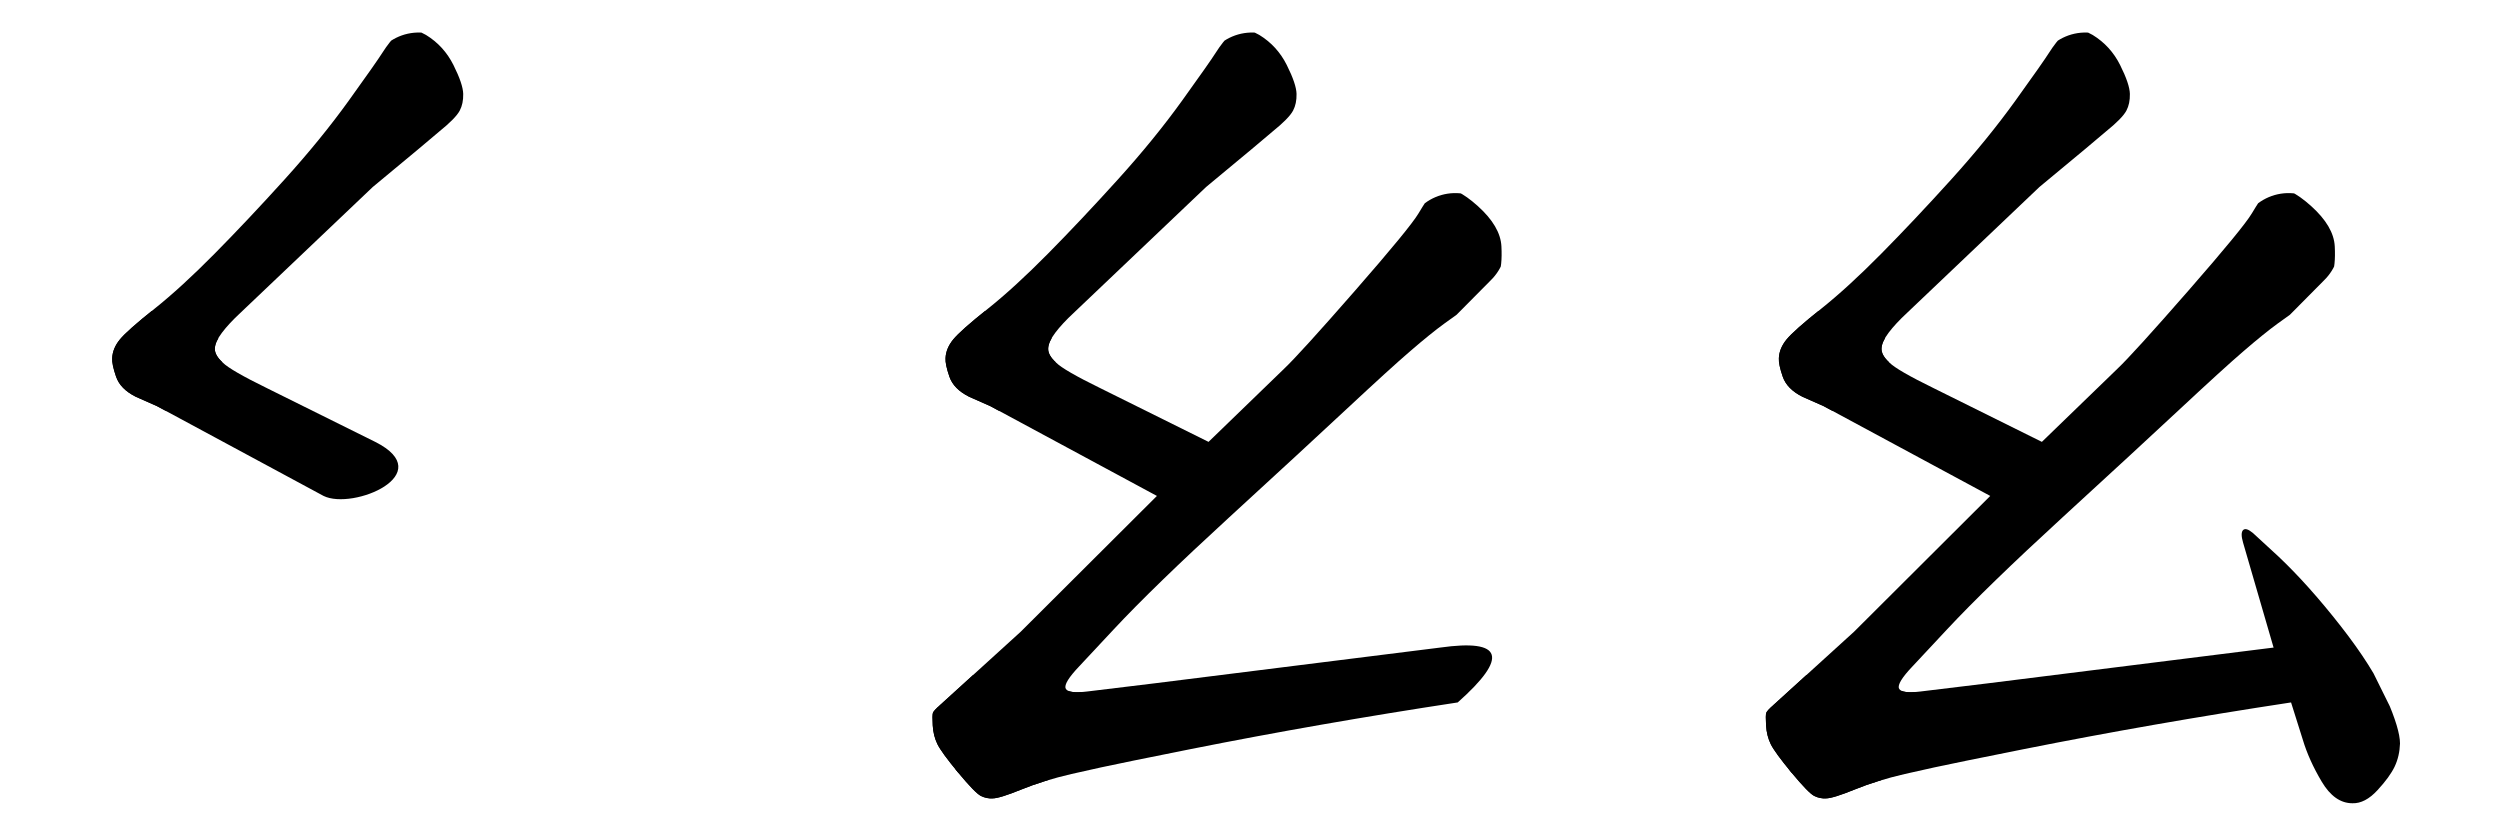 <svg xmlns="http://www.w3.org/2000/svg" width="1230" height="410" viewBox="0 0 6150 2050" version="1.1"><g x="0" y="0"><g transform="translate(0)"><g x="0" y="0" clip-path="url(#M+796+1220+L+386+999+L+334+976+Q+296+957,+285.5+926.5+Q+275+896,+276+881+Q+277+857,+295+835+Q+313+813,+379.5+760+Q+446+707,+528+624+Q+610+541,+700+441.5+Q+790+342,+858+247.5+Q+926+153,+941.5+128.5+Q+957+104,+978.5+81.5+Q+1000+59,+1048+86+Q+1092+113,+1115.5+160+Q+1139+207,+1139.5+231+Q+1140+255,+1131+272+Q+1121+291,+1080+324+L+1029+367+L+917+460+L+591+770+Q+563+796,+546+818.5+Q+529+841,+528.5+857.5+Q+528+874,+548+892+Q+567+911,+657+955+L+923+1087+C+1080.6666666666665+1166.3333333333333,+868.3333333333334+1255.6666666666667,+796+1220+Z)"><defs><clipPath id="M+796+1220+L+386+999+L+334+976+Q+296+957,+285.5+926.5+Q+275+896,+276+881+Q+277+857,+295+835+Q+313+813,+379.5+760+Q+446+707,+528+624+Q+610+541,+700+441.5+Q+790+342,+858+247.5+Q+926+153,+941.5+128.5+Q+957+104,+978.5+81.5+Q+1000+59,+1048+86+Q+1092+113,+1115.5+160+Q+1139+207,+1139.5+231+Q+1140+255,+1131+272+Q+1121+291,+1080+324+L+1029+367+L+917+460+L+591+770+Q+563+796,+546+818.5+Q+529+841,+528.5+857.5+Q+528+874,+548+892+Q+567+911,+657+955+L+923+1087+C+1080.6666666666665+1166.3333333333333,+868.3333333333334+1255.6666666666667,+796+1220+Z"><path d="M 796 1220 L 386 999 L 334 976 Q 296 957, 285.5 926.5 Q 275 896, 276 881 Q 277 857, 295 835 Q 313 813, 379.5 760 Q 446 707, 528 624 Q 610 541, 700 441.5 Q 790 342, 858 247.5 Q 926 153, 941.5 128.5 Q 957 104, 978.5 81.5 Q 1000 59, 1048 86 Q 1092 113, 1115.5 160 Q 1139 207, 1139.5 231 Q 1140 255, 1131 272 Q 1121 291, 1080 324 L 1029 367 L 917 460 L 591 770 Q 563 796, 546 818.5 Q 529 841, 528.5 857.5 Q 528 874, 548 892 Q 567 911, 657 955 L 923 1087 C 1080.667 1166.333, 868.333 1255.667, 796 1220 Z" fill="#F00"></path></clipPath></defs><g x="0" y="0"><path d="M1030 205 L375 890" fill="transparent" stroke="black" stroke-width="250" stroke-linecap="round"></path></g><g x="0" y="0"><path d="M375 890 L885 1150" fill="transparent" stroke="black" stroke-width="250" stroke-linecap="round"></path></g></g></g><g transform="translate(2050)"><g x="0" y="0" clip-path="url(#M+796+1220+L+386+999+L+334+976+Q+296+957,+285.5+926.5+Q+275+896,+276+881+Q+277+857,+295+835+Q+313+813,+379.5+760+Q+446+707,+528+624+Q+610+541,+700+441.5+Q+790+342,+858+247.5+Q+926+153,+941.5+128.5+Q+957+104,+978.5+81.5+Q+1000+59,+1048+86+Q+1092+113,+1115.5+160+Q+1139+207,+1139.5+231+Q+1140+255,+1131+272+Q+1121+291,+1080+324+L+1029+367+L+917+460+L+591+770+Q+563+796,+546+818.5+Q+529+841,+528.5+857.5+Q+528+874,+548+892+Q+567+911,+657+955+L+923+1087+C+1080.6666666666665+1166.3333333333333,+868.3333333333334+1255.6666666666667,+796+1220+Z)"><defs><clipPath id="M+796+1220+L+386+999+L+334+976+Q+296+957,+285.5+926.5+Q+275+896,+276+881+Q+277+857,+295+835+Q+313+813,+379.5+760+Q+446+707,+528+624+Q+610+541,+700+441.5+Q+790+342,+858+247.5+Q+926+153,+941.5+128.5+Q+957+104,+978.5+81.5+Q+1000+59,+1048+86+Q+1092+113,+1115.5+160+Q+1139+207,+1139.5+231+Q+1140+255,+1131+272+Q+1121+291,+1080+324+L+1029+367+L+917+460+L+591+770+Q+563+796,+546+818.5+Q+529+841,+528.5+857.5+Q+528+874,+548+892+Q+567+911,+657+955+L+923+1087+C+1080.6666666666665+1166.3333333333333,+868.3333333333334+1255.6666666666667,+796+1220+Z"><path d="M 796 1220 L 386 999 L 334 976 Q 296 957, 285.5 926.5 Q 275 896, 276 881 Q 277 857, 295 835 Q 313 813, 379.5 760 Q 446 707, 528 624 Q 610 541, 700 441.5 Q 790 342, 858 247.5 Q 926 153, 941.5 128.5 Q 957 104, 978.5 81.5 Q 1000 59, 1048 86 Q 1092 113, 1115.5 160 Q 1139 207, 1139.5 231 Q 1140 255, 1131 272 Q 1121 291, 1080 324 L 1029 367 L 917 460 L 591 770 Q 563 796, 546 818.5 Q 529 841, 528.5 857.5 Q 528 874, 548 892 Q 567 911, 657 955 L 923 1087 C 1080.667 1166.333, 868.333 1255.667, 796 1220 Z" fill="#F00"></path></clipPath></defs><g x="0" y="0"><path d="M1030 205 L375 890" fill="transparent" stroke="black" stroke-width="250" stroke-linecap="round"></path></g><g x="0" y="0"><path d="M375 890 L885 1150" fill="transparent" stroke="black" stroke-width="250" stroke-linecap="round"></path></g></g><g x="0" y="0" clip-path="url(#M+923+1087+L+1109+907+Q+1148+870,+1283+715.5+Q+1418+561,+1439.5+525+Q+1461+489,+1470.5+478.5+Q+1480+468,+1495+464+Q+1530+457,+1585.5+507+Q+1641+557,+1643.5+606+Q+1646+655,+1636+678+Q+1622+707,+1581+740+L+1503+796+Q+1470+820,+1419.5+863.5+Q+1369+907,+1264.5+1004.5+Q+1160+1102,+974+1272.5+Q+788+1443,+690+1548+L+605+1639+Q+566+1680,+571.5+1693.5+Q+577+1707,+625+1701+L+790+1681+L+1493+1593+Q+1724.5+1560.5,+1536+1728+Q+1194+1780,+878+1843+L+739+1871+Q+655+1888,+586+1904+Q+517+1920,+463+1942+Q+409+1964,+392+1964+Q+377+1965,+363+1958+Q+349+1951,+307.5+1901+Q+266+1851,+256+1830.5+Q+246+1810,+244.5+1784.5+Q+243+1759,+245+1753.5+Q+247+1748,+263+1734+L+461+1554+L+796+1220+L+923+1087+Z)"><defs><clipPath id="M+923+1087+L+1109+907+Q+1148+870,+1283+715.5+Q+1418+561,+1439.5+525+Q+1461+489,+1470.5+478.5+Q+1480+468,+1495+464+Q+1530+457,+1585.5+507+Q+1641+557,+1643.5+606+Q+1646+655,+1636+678+Q+1622+707,+1581+740+L+1503+796+Q+1470+820,+1419.5+863.5+Q+1369+907,+1264.5+1004.5+Q+1160+1102,+974+1272.5+Q+788+1443,+690+1548+L+605+1639+Q+566+1680,+571.5+1693.5+Q+577+1707,+625+1701+L+790+1681+L+1493+1593+Q+1724.5+1560.5,+1536+1728+Q+1194+1780,+878+1843+L+739+1871+Q+655+1888,+586+1904+Q+517+1920,+463+1942+Q+409+1964,+392+1964+Q+377+1965,+363+1958+Q+349+1951,+307.5+1901+Q+266+1851,+256+1830.5+Q+246+1810,+244.5+1784.5+Q+243+1759,+245+1753.5+Q+247+1748,+263+1734+L+461+1554+L+796+1220+L+923+1087+Z"><path d="M 923 1087 L 1109 907 Q 1148 870, 1283 715.5 Q 1418 561, 1439.5 525 Q 1461 489, 1470.5 478.5 Q 1480 468, 1495 464 Q 1530 457, 1585.5 507 Q 1641 557, 1643.5 606 Q 1646 655, 1636 678 Q 1622 707, 1581 740 L 1503 796 Q 1470 820, 1419.5 863.5 Q 1369 907, 1264.5 1004.5 Q 1160 1102, 974 1272.5 Q 788 1443, 690 1548 L 605 1639 Q 566 1680, 571.5 1693.5 Q 577 1707, 625 1701 L 790 1681 L 1493 1593 Q 1724.5 1560.5, 1536 1728 Q 1194 1780, 878 1843 L 739 1871 Q 655 1888, 586 1904 Q 517 1920, 463 1942 Q 409 1964, 392 1964 Q 377 1965, 363 1958 Q 349 1951, 307.5 1901 Q 266 1851, 256 1830.5 Q 246 1810, 244.5 1784.5 Q 243 1759, 245 1753.5 Q 247 1748, 263 1734 L 461 1554 L 796 1220 L 923 1087 Z" fill="#F00"></path></clipPath></defs><g x="0" y="0"><path d="M1530 600 L355 1785" fill="transparent" stroke="black" stroke-width="250" stroke-linecap="round"></path></g><g x="0" y="0"><path d="M355 1785 L420 1855" fill="transparent" stroke="black" stroke-width="250" stroke-linecap="round"></path></g><g x="0" y="0"><path d="M420 1855 L1540 1655" fill="transparent" stroke="black" stroke-width="250" stroke-linecap="round"></path></g></g></g><g transform="translate(4100)"><g x="0" y="0" clip-path="url(#M+796+1220+L+386+999+L+334+976+Q+296+957,+285.5+926.5+Q+275+896,+276+881+Q+277+857,+295+835+Q+313+813,+379.5+760+Q+446+707,+528+624+Q+610+541,+700+441.5+Q+790+342,+858+247.5+Q+926+153,+941.5+128.5+Q+957+104,+978.5+81.5+Q+1000+59,+1048+86+Q+1092+113,+1115.5+160+Q+1139+207,+1139.5+231+Q+1140+255,+1131+272+Q+1121+291,+1080+324+L+1029+367+L+917+460+L+591+770+Q+563+796,+546+818.5+Q+529+841,+528.5+857.5+Q+528+874,+548+892+Q+567+911,+657+955+L+923+1087+C+1080.6666666666665+1166.3333333333333,+868.3333333333334+1255.6666666666667,+796+1220+Z)"><defs><clipPath id="M+796+1220+L+386+999+L+334+976+Q+296+957,+285.5+926.5+Q+275+896,+276+881+Q+277+857,+295+835+Q+313+813,+379.5+760+Q+446+707,+528+624+Q+610+541,+700+441.5+Q+790+342,+858+247.5+Q+926+153,+941.5+128.5+Q+957+104,+978.5+81.5+Q+1000+59,+1048+86+Q+1092+113,+1115.5+160+Q+1139+207,+1139.5+231+Q+1140+255,+1131+272+Q+1121+291,+1080+324+L+1029+367+L+917+460+L+591+770+Q+563+796,+546+818.5+Q+529+841,+528.5+857.5+Q+528+874,+548+892+Q+567+911,+657+955+L+923+1087+C+1080.6666666666665+1166.3333333333333,+868.3333333333334+1255.6666666666667,+796+1220+Z"><path d="M 796 1220 L 386 999 L 334 976 Q 296 957, 285.5 926.5 Q 275 896, 276 881 Q 277 857, 295 835 Q 313 813, 379.5 760 Q 446 707, 528 624 Q 610 541, 700 441.5 Q 790 342, 858 247.5 Q 926 153, 941.5 128.5 Q 957 104, 978.5 81.5 Q 1000 59, 1048 86 Q 1092 113, 1115.5 160 Q 1139 207, 1139.5 231 Q 1140 255, 1131 272 Q 1121 291, 1080 324 L 1029 367 L 917 460 L 591 770 Q 563 796, 546 818.5 Q 529 841, 528.5 857.5 Q 528 874, 548 892 Q 567 911, 657 955 L 923 1087 C 1080.667 1166.333, 868.333 1255.667, 796 1220 Z" fill="#F00"></path></clipPath></defs><g x="0" y="0"><path d="M1030 205 L375 890" fill="transparent" stroke="black" stroke-width="250" stroke-linecap="round"></path></g><g x="0" y="0"><path d="M375 890 L885 1150" fill="transparent" stroke="black" stroke-width="250" stroke-linecap="round"></path></g></g><g x="0" y="0" clip-path="url(#M+923+1087+L+1109+907+Q+1148+870,+1283+715.5+Q+1418+561,+1439.5+525+Q+1461+489,+1470.5+478.5+Q+1480+468,+1495+464+Q+1530+457,+1585.5+507+Q+1641+557,+1643.5+606+Q+1646+655,+1636+678+Q+1622+707,+1581+740+L+1503+796+Q+1470+820,+1419.5+863.5+Q+1369+907,+1264.5+1004.5+Q+1160+1102,+974+1272.5+Q+788+1443,+690+1548+L+605+1639+Q+566+1680,+571.5+1693.5+Q+577+1707,+625+1701+L+790+1681+L+1493+1593+Q+1724.5+1560.5,+1536+1728+Q+1194+1780,+878+1843+L+739+1871+Q+655+1888,+586+1904+Q+517+1920,+463+1942+Q+409+1964,+392+1964+Q+377+1965,+363+1958+Q+349+1951,+307.5+1901+Q+266+1851,+256+1830.5+Q+246+1810,+244.5+1784.5+Q+243+1759,+245+1753.5+Q+247+1748,+263+1734+L+461+1554+L+796+1220+L+923+1087+Z)"><defs><clipPath id="M+923+1087+L+1109+907+Q+1148+870,+1283+715.5+Q+1418+561,+1439.5+525+Q+1461+489,+1470.5+478.5+Q+1480+468,+1495+464+Q+1530+457,+1585.5+507+Q+1641+557,+1643.5+606+Q+1646+655,+1636+678+Q+1622+707,+1581+740+L+1503+796+Q+1470+820,+1419.5+863.5+Q+1369+907,+1264.5+1004.5+Q+1160+1102,+974+1272.5+Q+788+1443,+690+1548+L+605+1639+Q+566+1680,+571.5+1693.5+Q+577+1707,+625+1701+L+790+1681+L+1493+1593+Q+1724.5+1560.5,+1536+1728+Q+1194+1780,+878+1843+L+739+1871+Q+655+1888,+586+1904+Q+517+1920,+463+1942+Q+409+1964,+392+1964+Q+377+1965,+363+1958+Q+349+1951,+307.5+1901+Q+266+1851,+256+1830.5+Q+246+1810,+244.5+1784.5+Q+243+1759,+245+1753.5+Q+247+1748,+263+1734+L+461+1554+L+796+1220+L+923+1087+Z"><path d="M 923 1087 L 1109 907 Q 1148 870, 1283 715.5 Q 1418 561, 1439.5 525 Q 1461 489, 1470.5 478.5 Q 1480 468, 1495 464 Q 1530 457, 1585.5 507 Q 1641 557, 1643.5 606 Q 1646 655, 1636 678 Q 1622 707, 1581 740 L 1503 796 Q 1470 820, 1419.5 863.5 Q 1369 907, 1264.5 1004.5 Q 1160 1102, 974 1272.5 Q 788 1443, 690 1548 L 605 1639 Q 566 1680, 571.5 1693.5 Q 577 1707, 625 1701 L 790 1681 L 1493 1593 Q 1724.5 1560.5, 1536 1728 Q 1194 1780, 878 1843 L 739 1871 Q 655 1888, 586 1904 Q 517 1920, 463 1942 Q 409 1964, 392 1964 Q 377 1965, 363 1958 Q 349 1951, 307.5 1901 Q 266 1851, 256 1830.5 Q 246 1810, 244.5 1784.5 Q 243 1759, 245 1753.5 Q 247 1748, 263 1734 L 461 1554 L 796 1220 L 923 1087 Z" fill="#F00"></path></clipPath></defs><g x="0" y="0"><path d="M1530 600 L355 1785" fill="transparent" stroke="black" stroke-width="250" stroke-linecap="round"></path></g><g x="0" y="0"><path d="M355 1785 L420 1855" fill="transparent" stroke="black" stroke-width="250" stroke-linecap="round"></path></g><g x="0" y="0"><path d="M420 1855 L1540 1655" fill="transparent" stroke="black" stroke-width="250" stroke-linecap="round"></path></g></g><g x="0" y="0" clip-path="url(#M+1493+1593+L+1418+1335+Q+1411+1311,+1418+1304+Q+1425+1297,+1442+1311+L+1505+1369+Q+1579+1439,+1658+1540+Q+1737+1641,+1770.5+1717.5+Q+1804+1794,+1804+1829+Q+1803+1860,+1791+1885.5+Q+1779+1911,+1748.5+1944+Q+1718+1977,+1687+1976+Q+1643+1976,+1611.5+1923+Q+1580+1870,+1565+1820+L+1536+1728+L+1493+1593+Z)"><defs><clipPath id="M+1493+1593+L+1418+1335+Q+1411+1311,+1418+1304+Q+1425+1297,+1442+1311+L+1505+1369+Q+1579+1439,+1658+1540+Q+1737+1641,+1770.5+1717.5+Q+1804+1794,+1804+1829+Q+1803+1860,+1791+1885.5+Q+1779+1911,+1748.5+1944+Q+1718+1977,+1687+1976+Q+1643+1976,+1611.5+1923+Q+1580+1870,+1565+1820+L+1536+1728+L+1493+1593+Z"><path d="M 1493 1593 L 1418 1335 Q 1411 1311, 1418 1304 Q 1425 1297, 1442 1311 L 1505 1369 Q 1579 1439, 1658 1540 Q 1737 1641, 1770.5 1717.5 Q 1804 1794, 1804 1829 Q 1803 1860, 1791 1885.5 Q 1779 1911, 1748.5 1944 Q 1718 1977, 1687 1976 Q 1643 1976, 1611.5 1923 Q 1580 1870, 1565 1820 L 1536 1728 L 1493 1593 Z" fill="#F00"></path></clipPath></defs><g x="0" y="0"><path d="M1465 1385 L1710 1880" fill="transparent" stroke="black" stroke-width="250" stroke-linecap="round"></path></g></g></g></g></svg>